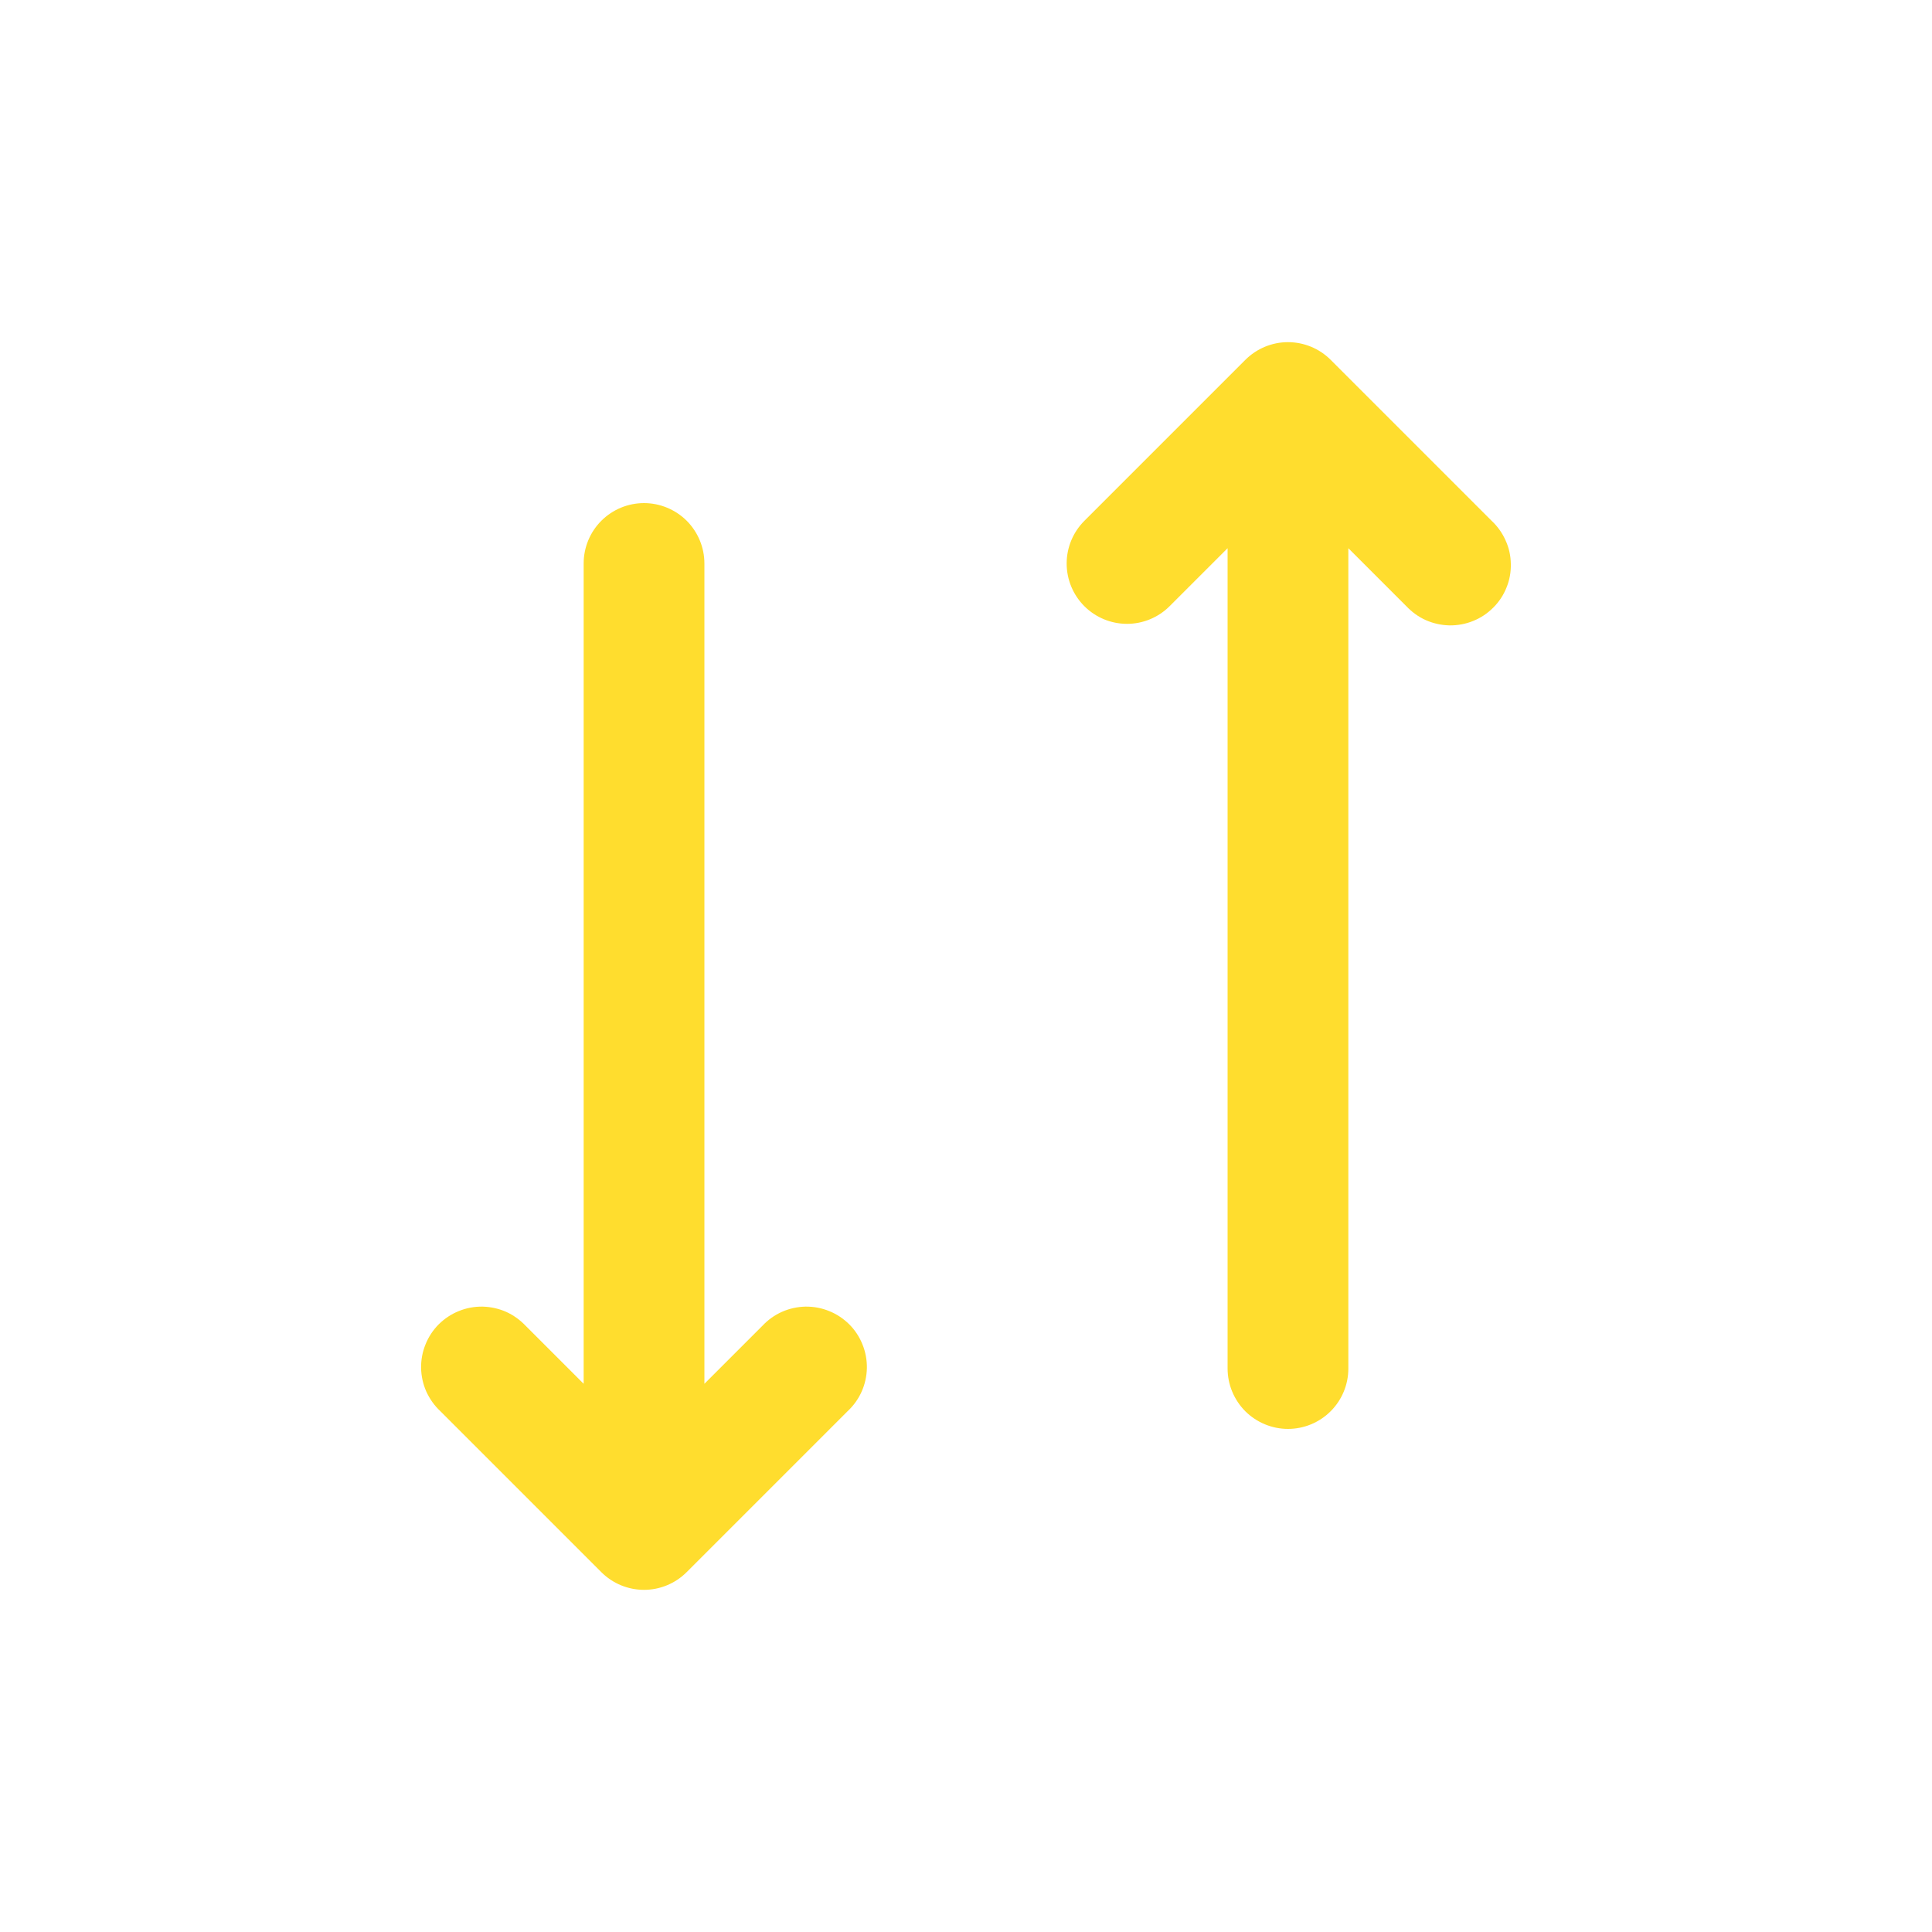 <svg width="20" height="20" viewBox="0 0 20 20" fill="none" xmlns="http://www.w3.org/2000/svg">
<g id="basil:sort-solid">
<path id="Vector" d="M11.225 6.275C11.342 6.392 11.501 6.458 11.667 6.458C11.832 6.458 11.991 6.392 12.108 6.275L12.708 5.675V14.167C12.708 14.332 12.774 14.491 12.891 14.609C13.009 14.726 13.168 14.792 13.333 14.792C13.499 14.792 13.658 14.726 13.775 14.609C13.893 14.491 13.958 14.332 13.958 14.167V5.675L14.558 6.275C14.616 6.336 14.684 6.386 14.761 6.42C14.838 6.454 14.921 6.472 15.005 6.474C15.088 6.475 15.172 6.46 15.25 6.428C15.328 6.397 15.398 6.35 15.457 6.291C15.517 6.232 15.564 6.161 15.595 6.083C15.627 6.005 15.642 5.922 15.64 5.838C15.639 5.754 15.621 5.671 15.586 5.595C15.552 5.518 15.503 5.449 15.442 5.392L13.775 3.725C13.658 3.608 13.499 3.542 13.333 3.542C13.168 3.542 13.009 3.608 12.892 3.725L11.225 5.392C11.108 5.509 11.042 5.668 11.042 5.833C11.042 5.999 11.108 6.158 11.225 6.275ZM7.292 14.325L7.892 13.725C7.949 13.664 8.018 13.614 8.095 13.58C8.171 13.546 8.254 13.528 8.338 13.526C8.422 13.525 8.505 13.54 8.583 13.572C8.661 13.603 8.731 13.65 8.791 13.709C8.85 13.768 8.897 13.839 8.928 13.917C8.96 13.995 8.975 14.078 8.974 14.162C8.972 14.246 8.954 14.329 8.92 14.405C8.886 14.482 8.836 14.551 8.775 14.608L7.108 16.275C6.991 16.392 6.832 16.458 6.667 16.458C6.501 16.458 6.342 16.392 6.225 16.275L4.558 14.608C4.497 14.551 4.448 14.482 4.413 14.405C4.379 14.329 4.361 14.246 4.359 14.162C4.358 14.078 4.373 13.995 4.405 13.917C4.436 13.839 4.483 13.768 4.542 13.709C4.602 13.65 4.672 13.603 4.75 13.572C4.828 13.54 4.911 13.525 4.995 13.526C5.079 13.528 5.162 13.546 5.239 13.58C5.315 13.614 5.384 13.664 5.442 13.725L6.042 14.325V5.833C6.042 5.668 6.107 5.509 6.225 5.391C6.342 5.274 6.501 5.208 6.667 5.208C6.832 5.208 6.991 5.274 7.109 5.391C7.226 5.509 7.292 5.668 7.292 5.833V14.325Z" fill="#FFDD2E"/>
</g>
</svg>
